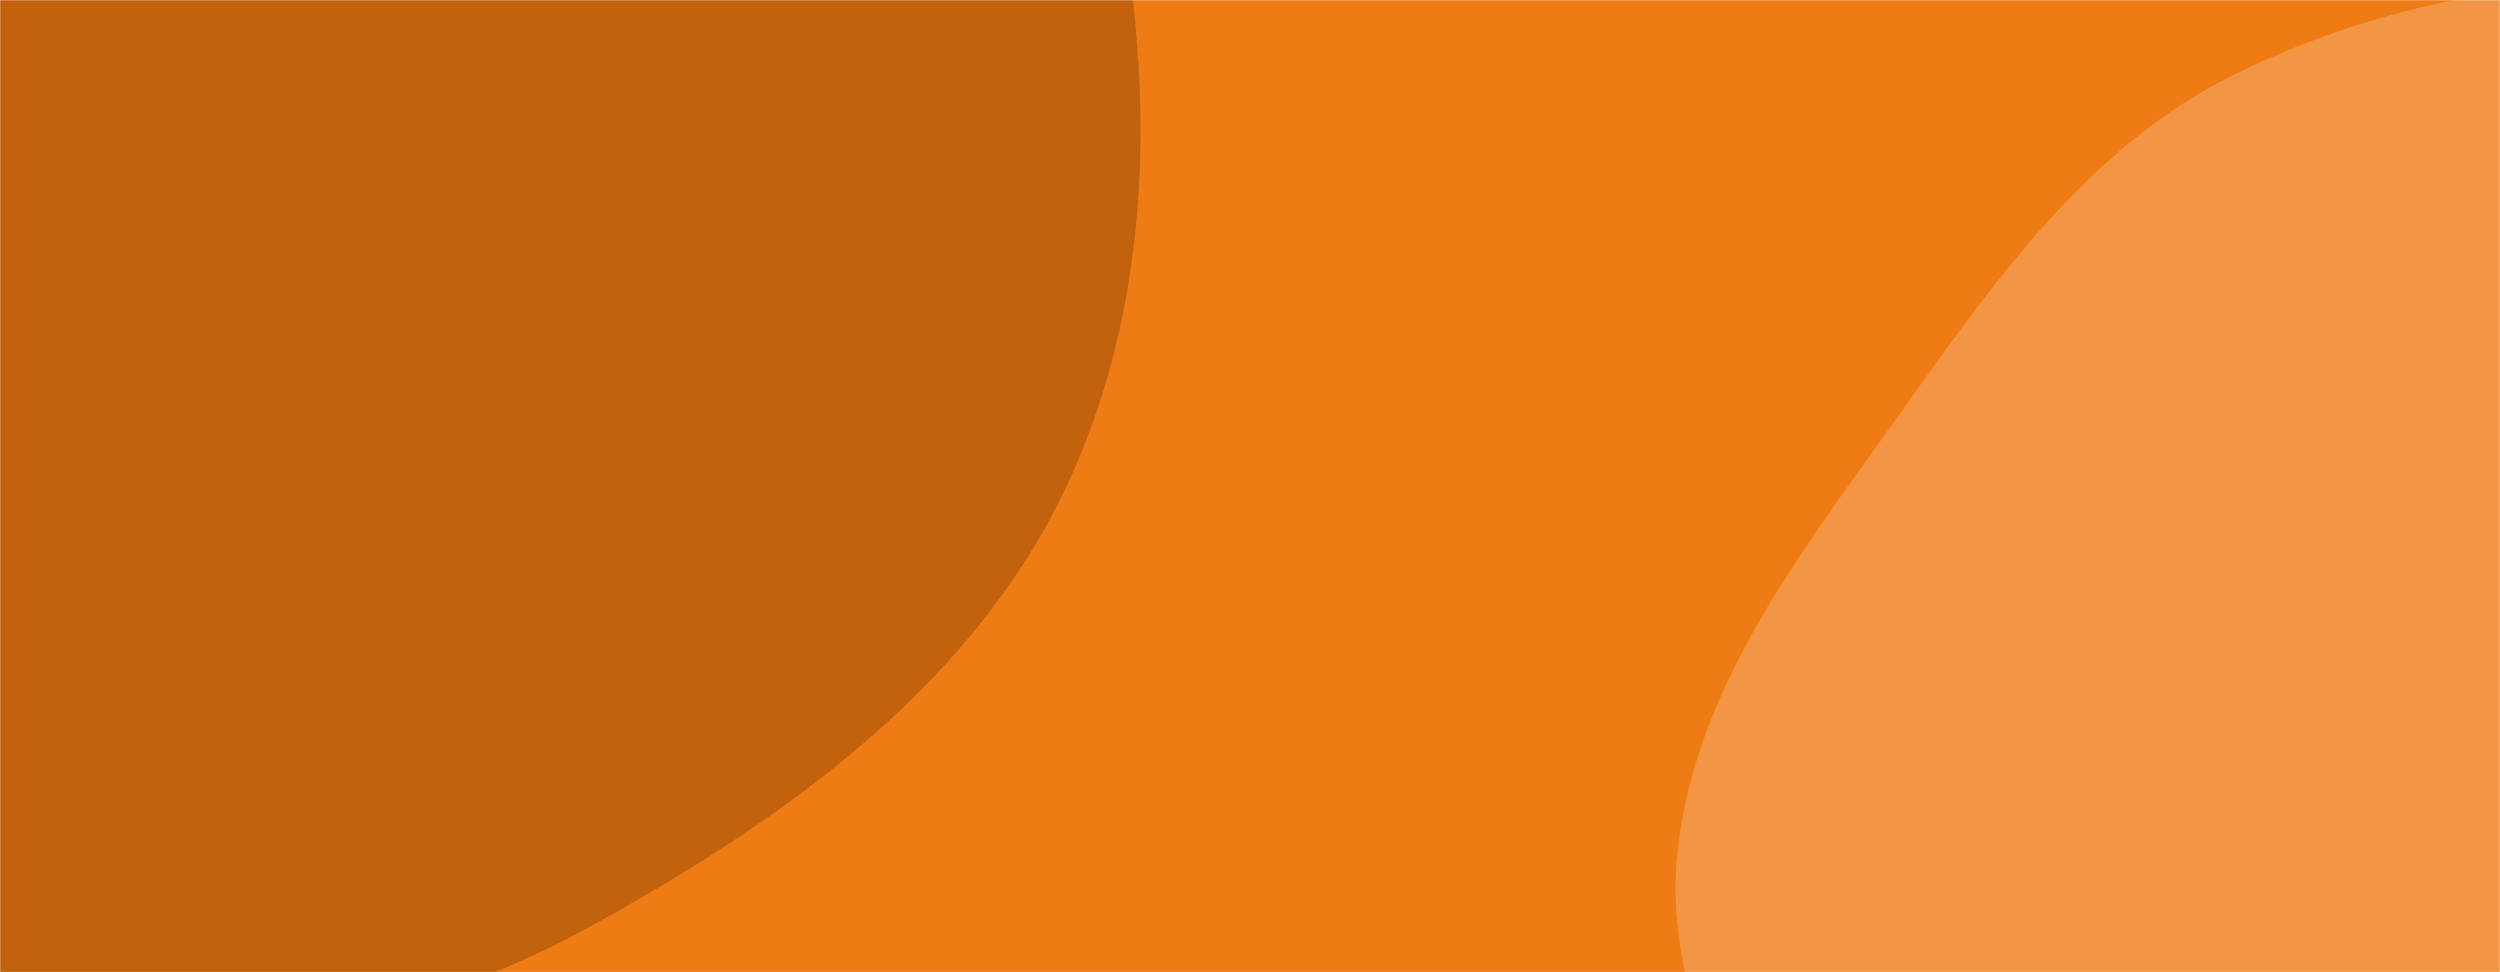 <svg xmlns="http://www.w3.org/2000/svg" version="1.1" xmlns:xlink="http://www.w3.org/1999/xlink" xmlns:svgjs="http://svgjs.com/svgjs" width="1440" height="560" preserveAspectRatio="none" viewBox="0 0 1440 560"><g mask="url(&quot;#SvgjsMask1001&quot;)" fill="none"><rect width="1440" height="560" x="0" y="0" fill="rgba(239, 123, 20, 1)"></rect><path d="M0,619.506C119.818,610.858,237.024,590.521,342.193,532.463C452.622,471.501,560.365,394.571,614.143,280.47C668.19,165.798,665.692,31.827,636.27,-91.482C608.432,-208.152,540.539,-310.437,453.467,-392.931C371.927,-470.183,262.586,-498.593,159.494,-543.187C40.498,-594.661,-78.821,-725.52,-198.137,-674.793C-321.612,-622.298,-292,-429.451,-368.04,-318.908C-431.702,-226.36,-578.548,-196.358,-602.705,-86.656C-626.852,23.001,-523.285,116.177,-487.267,222.527C-445.947,344.533,-475.349,502.902,-375.483,584.263C-276.007,665.306,-127.977,628.743,0,619.506" fill="#c2620d"></path><path d="M1440 1111.248C1539.297 1090.381 1596.161 990.315 1684.724 940.798 1781.614 886.625 1936.136 908.611 1982.674 807.831 2029.16 707.163 1903.187 605.383 1890.477 495.231 1877.194 380.111 1965.067 255.527 1907.351 155.038 1849.628 54.536 1719.003 18.888 1604.975-1.854 1497.85-21.34 1385.875-5.354 1288.012 42.378 1198.682 85.948 1142.402 171.183 1084.536 251.989 1031.546 325.986 975.221 401.309 966.127 491.867 957.21 580.657 1011.853 658.769 1035.031 744.943 1063.815 851.964 1036.665 985.368 1118.855 1059.711 1200.922 1133.943 1331.706 1134.005 1440 1111.248" fill="#f29645"></path></g><defs><mask id="SvgjsMask1001"><rect width="1440" height="560" fill="#ffffff"></rect></mask></defs></svg>